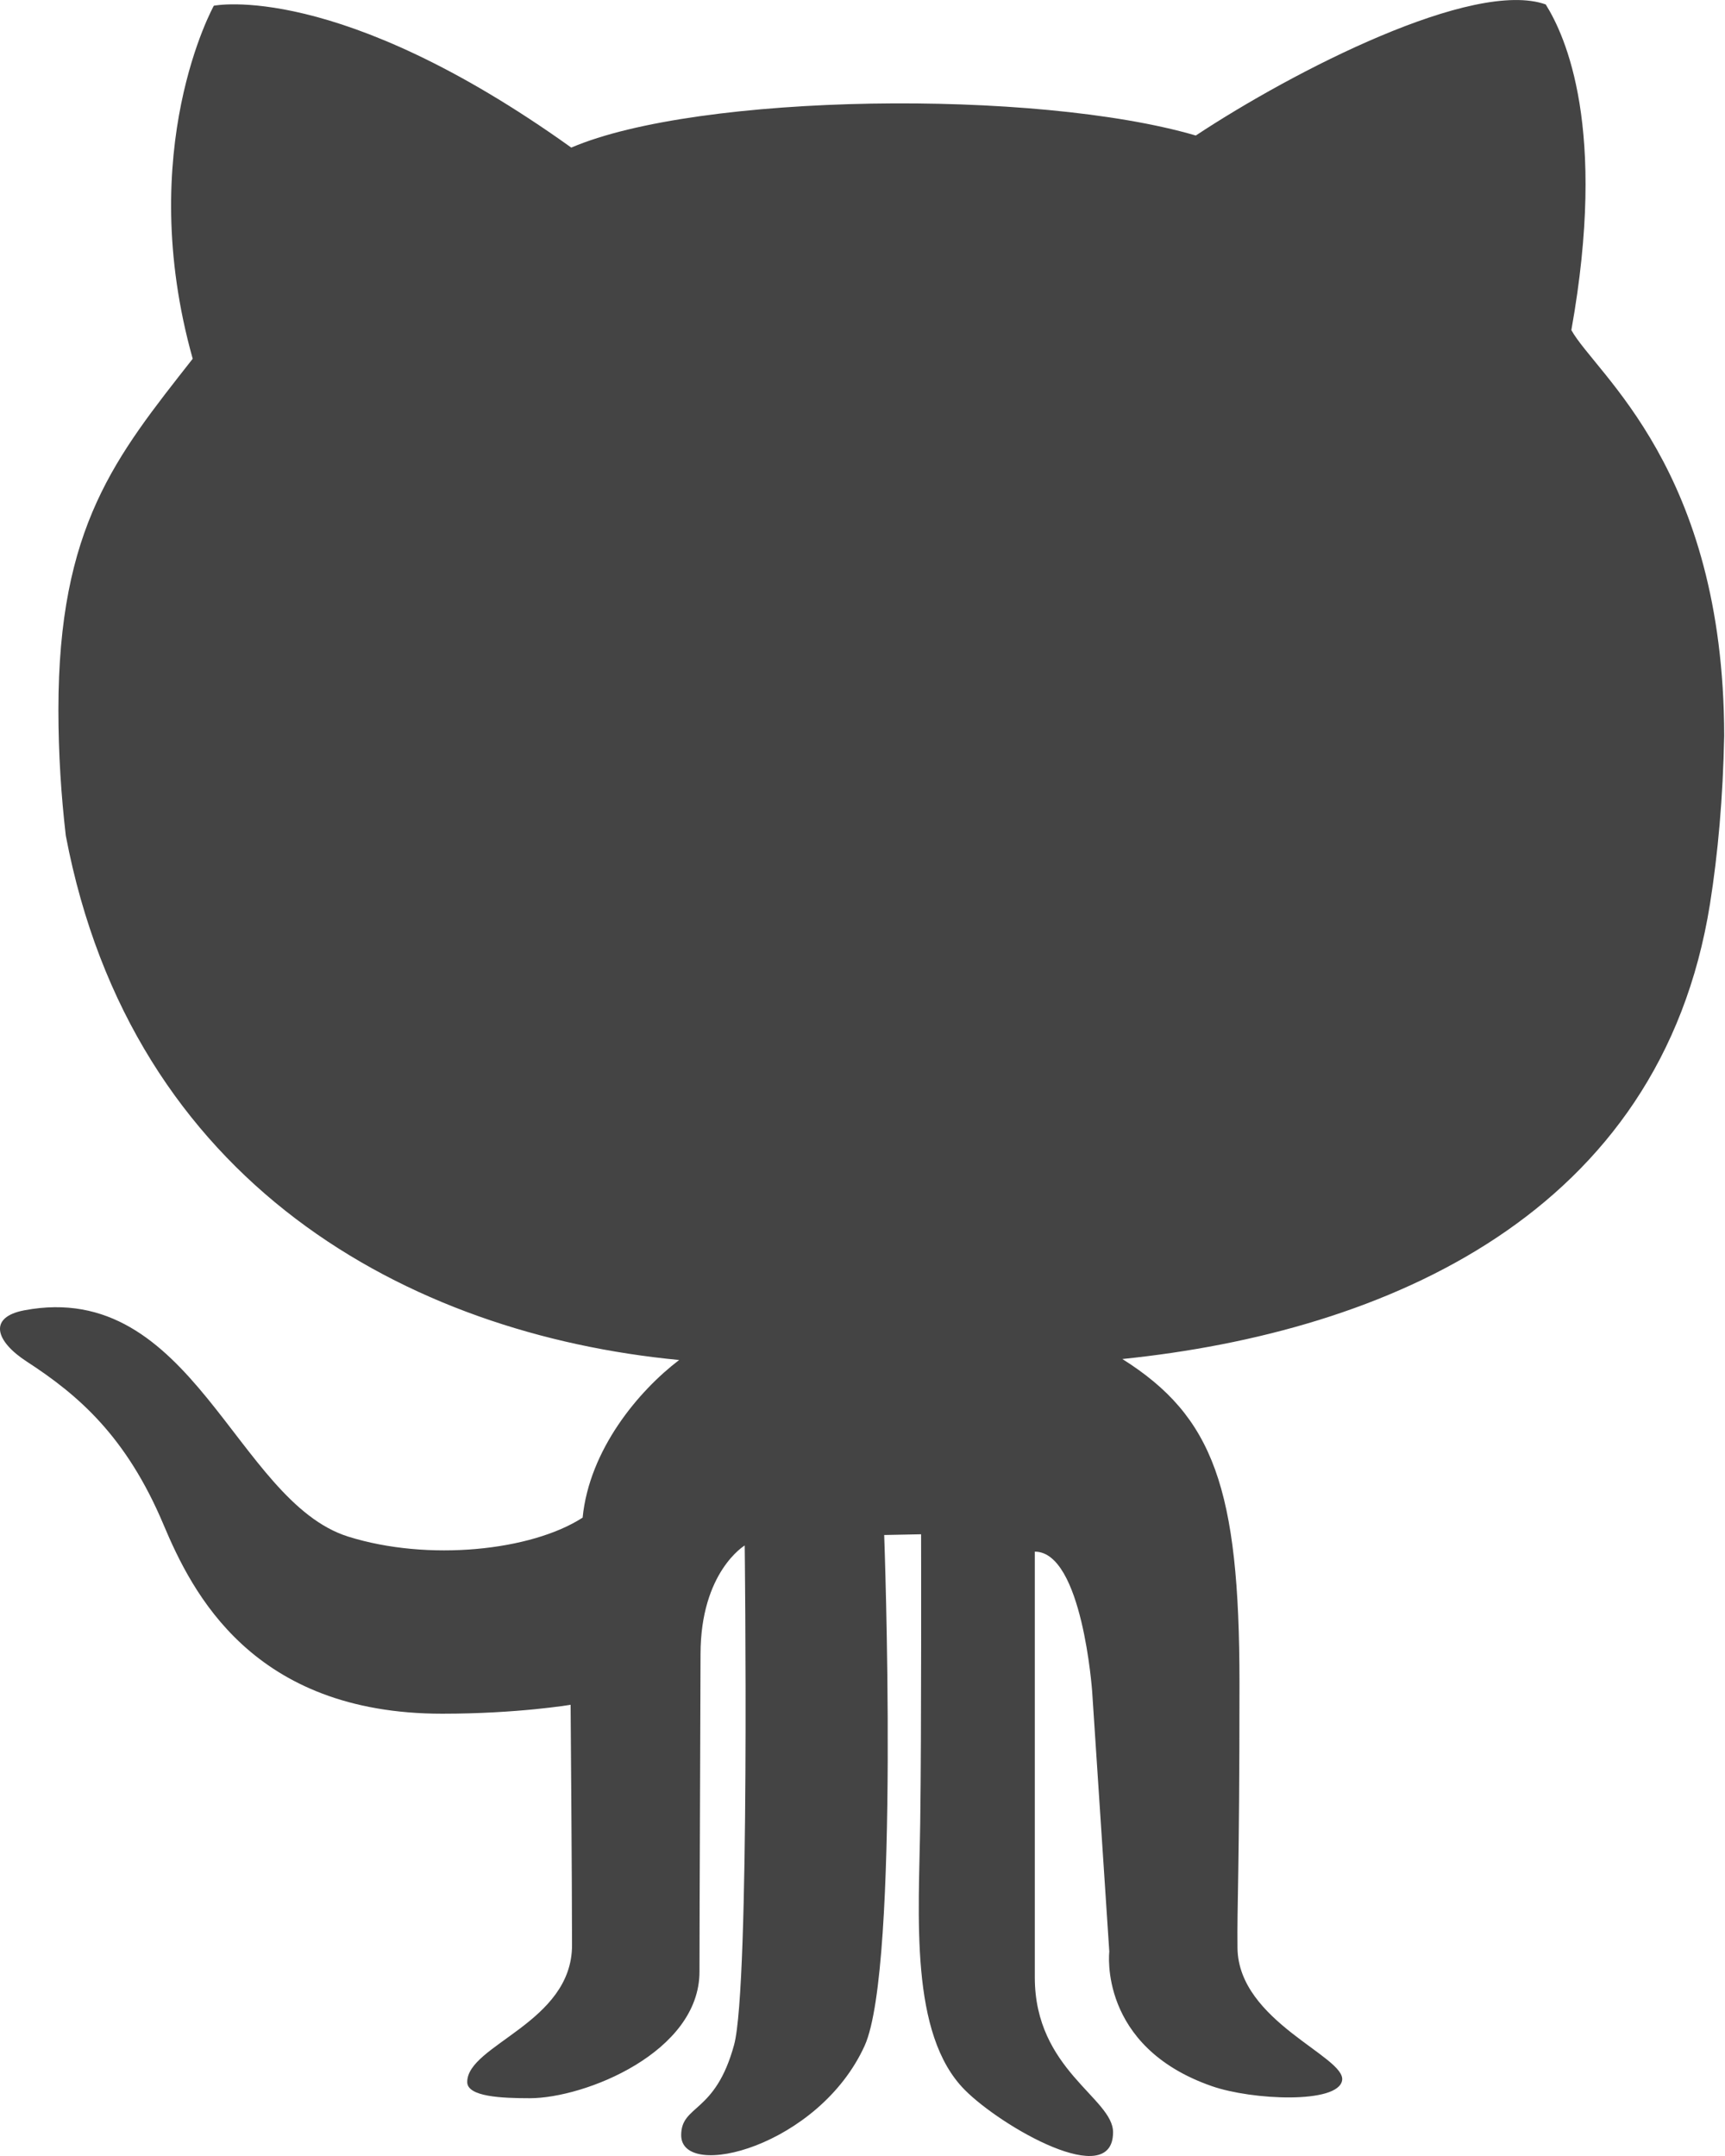 <svg width="28" height="35" viewBox="0 0 28 35" fill="none" xmlns="http://www.w3.org/2000/svg">
<path d="M27.756 14.676C27.886 13.855 27.967 12.954 27.987 11.943C27.979 7.611 25.905 6.077 25.506 5.359C26.094 2.076 25.409 0.583 25.09 0.072C23.915 -0.345 21.002 1.148 19.41 2.2C16.814 1.44 11.33 1.514 9.273 2.396C5.478 -0.321 3.471 0.093 3.471 0.093C3.471 0.093 2.173 2.42 3.128 5.824C1.879 7.416 0.948 8.541 0.948 11.525C0.948 12.239 0.993 12.915 1.068 13.565C2.143 19.219 6.623 21.658 11.024 22.078C10.362 22.582 9.567 23.534 9.457 24.637C8.625 25.175 6.951 25.353 5.649 24.944C3.826 24.368 3.128 20.756 0.396 21.271C-0.195 21.382 -0.077 21.772 0.435 22.104C1.267 22.644 2.05 23.315 2.654 24.75C3.118 25.852 4.094 27.82 7.179 27.82C8.404 27.82 9.262 27.675 9.262 27.675C9.262 27.675 9.285 30.484 9.285 31.579C9.285 32.84 7.584 33.194 7.584 33.799C7.584 34.039 8.147 34.062 8.599 34.062C9.493 34.062 11.354 33.317 11.354 32.007C11.354 30.966 11.371 27.467 11.371 26.854C11.371 25.516 12.088 25.089 12.088 25.089C12.088 25.089 12.176 32.236 11.916 33.194C11.61 34.321 11.057 34.161 11.057 34.662C11.057 35.41 13.294 34.845 14.036 33.207C14.61 31.928 14.352 24.919 14.352 24.919L14.951 24.907C14.951 24.907 14.958 28.116 14.937 29.583C14.916 31.101 14.759 33.021 15.661 33.928C16.253 34.524 18.067 35.569 18.067 34.614C18.067 34.06 16.797 33.602 16.797 32.102V25.189C17.569 25.189 17.728 27.461 17.728 27.461L18.006 31.683C18.006 31.683 17.822 33.223 19.67 33.866C20.323 34.094 21.719 34.157 21.785 33.773C21.85 33.388 20.104 32.819 20.087 31.627C20.078 30.901 20.119 30.476 20.119 27.317C20.119 24.161 19.695 22.993 18.218 22.062C22.503 21.622 26.954 19.709 27.756 14.676Z" fill="#444444"/>
</svg>

